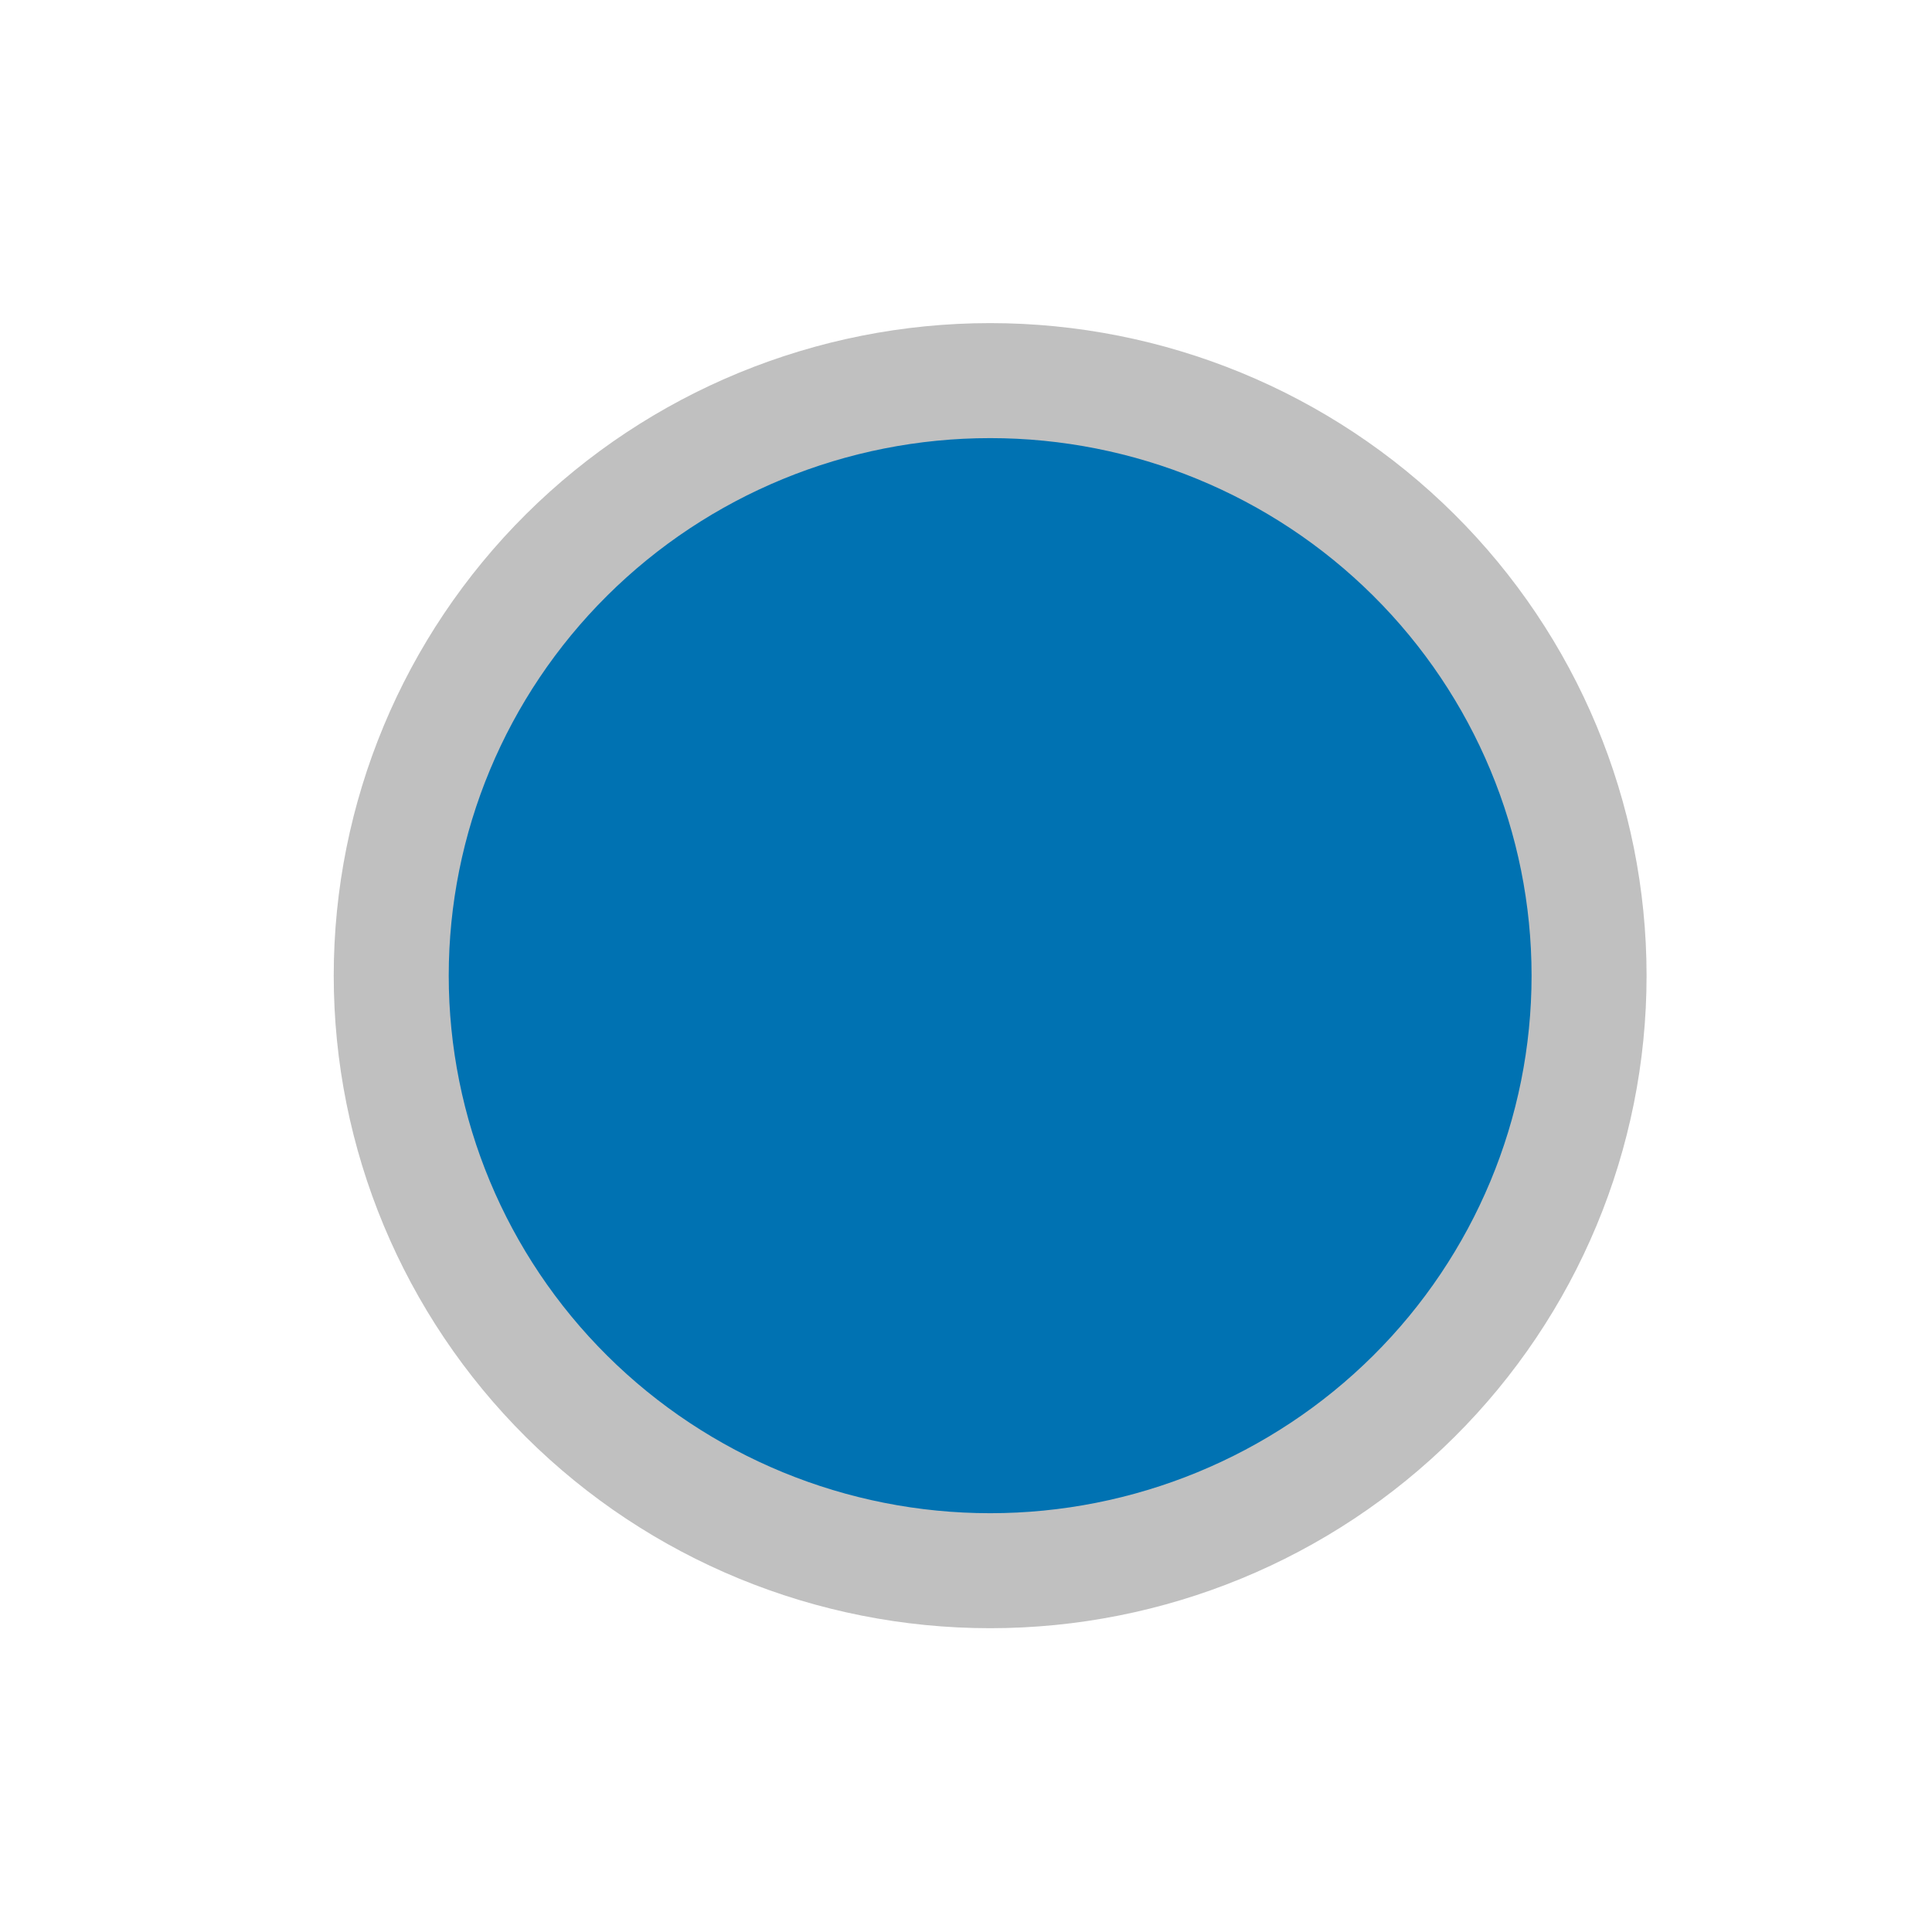 <?xml version="1.0" encoding="utf-8" standalone="no"?>
<!DOCTYPE svg PUBLIC "-//W3C//DTD SVG 1.1//EN"
  "http://www.w3.org/Graphics/SVG/1.1/DTD/svg11.dtd">
<svg xmlns:xlink="http://www.w3.org/1999/xlink" width="50.4pt" height="50.4pt" viewBox="0 0 50.4 50.4" xmlns="http://www.w3.org/2000/svg" version="1.1">
 <defs>
  <style type="text/css">*{stroke-linejoin: round; stroke-linecap: butt}</style>
 </defs>
 <g id="figure_1">
  <g id="patch_1">
   <path d="M 0 50.4 
L 50.4 50.4 
L 50.4 0 
L 0 0 
L 0 50.4 
z
" style="fill: none"/>
  </g>
  <g id="axes_1">
   <g id="patch_2">
    <path d="M 25.83 40.975 
C 29.974 40.975 33.948 39.34 36.878 36.429 
C 39.808 33.518 41.454 29.569 41.454 25.452 
C 41.454 21.335 39.808 17.386 36.878 14.475 
C 33.948 11.564 29.974 9.929 25.83 9.929 
C 21.686 9.929 17.712 11.564 14.782 14.475 
C 11.852 17.386 10.206 21.335 10.206 25.452 
C 10.206 29.569 11.852 33.518 14.782 36.429 
C 17.712 39.34 21.686 40.975 25.83 40.975 
z
" clip-path="url(#p64667a1485)" style="fill: #0072b2; stroke: #c0c0c0; stroke-width: 3; stroke-linejoin: miter"/>
   </g>
  </g>
 </g>
 <defs>
  <clipPath id="p64667a1485">
   <rect x="6.3" y="6.048" width="39.06" height="38.808"/>
  </clipPath>
 </defs>
</svg>
